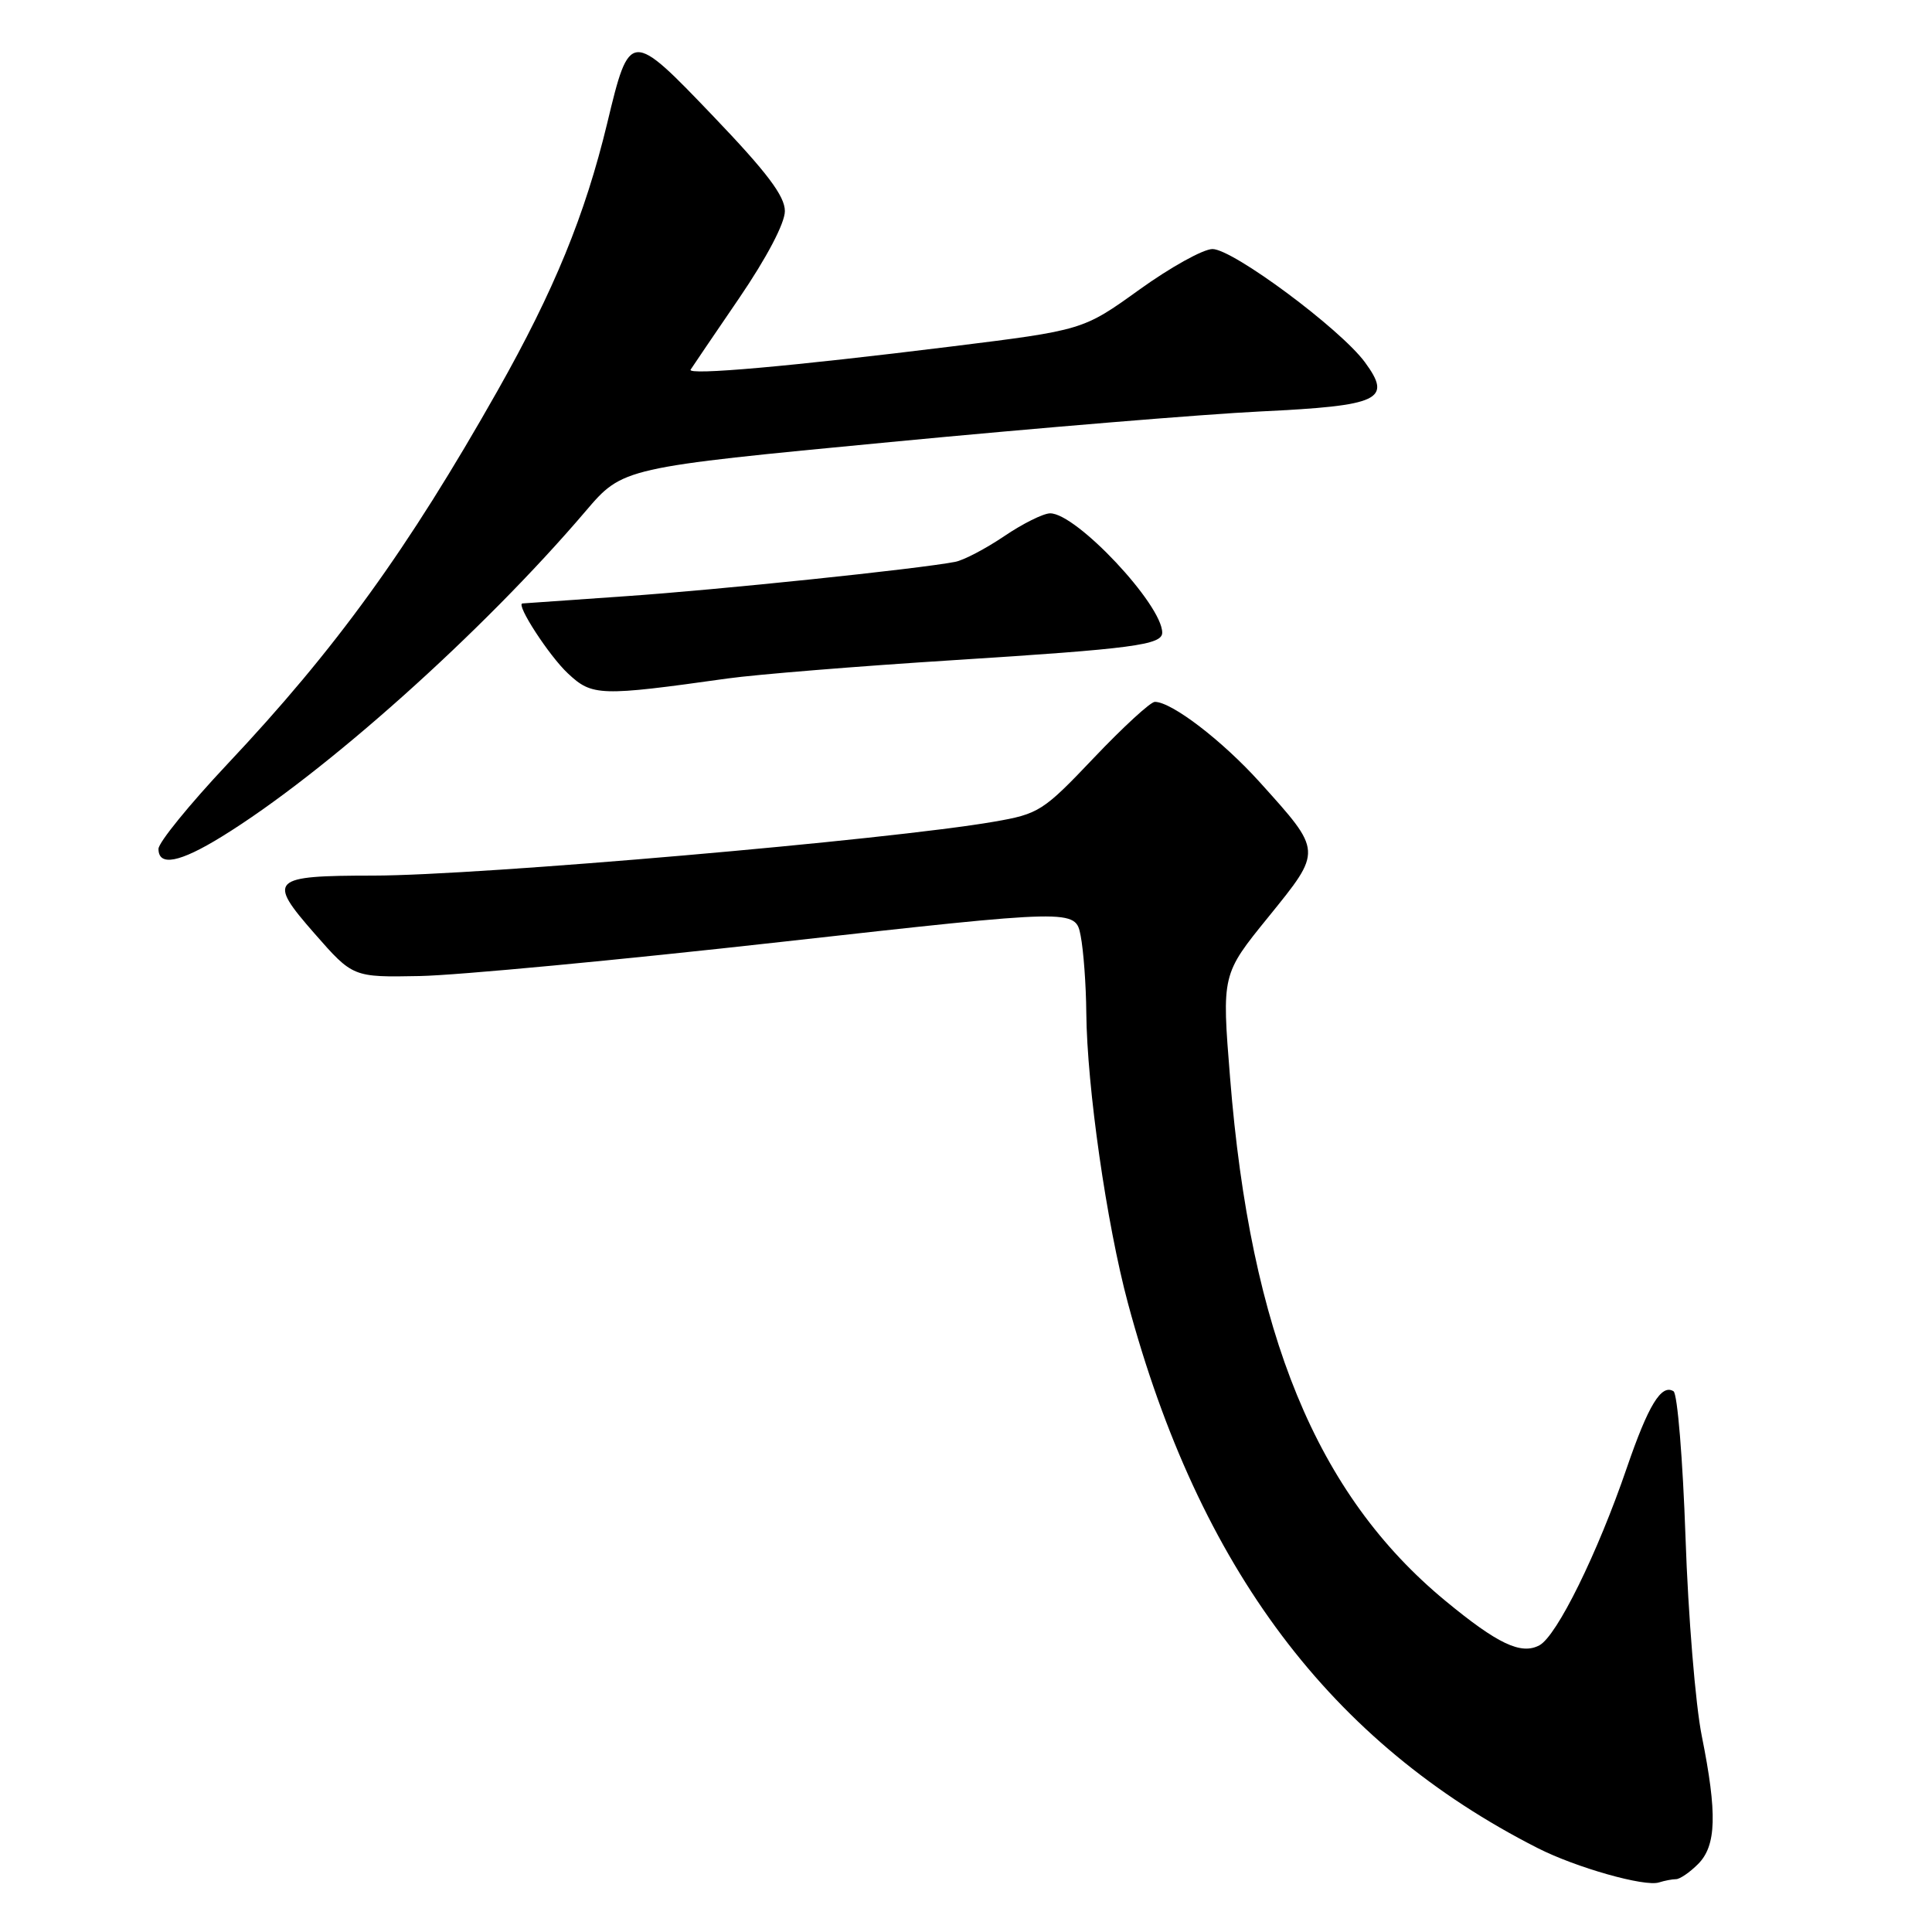 <?xml version="1.0" encoding="UTF-8" standalone="no"?>
<!DOCTYPE svg PUBLIC "-//W3C//DTD SVG 1.1//EN" "http://www.w3.org/Graphics/SVG/1.1/DTD/svg11.dtd" >
<svg xmlns="http://www.w3.org/2000/svg" xmlns:xlink="http://www.w3.org/1999/xlink" version="1.1" viewBox="0 0 256 256">
 <g >
 <path fill="currentColor"
d=" M 222.08 249.00 C 222.59 249.00 223.90 248.10 225.00 247.00 C 227.44 244.56 227.56 240.30 225.49 230.00 C 224.66 225.88 223.69 214.05 223.34 203.71 C 222.98 193.38 222.27 184.67 221.75 184.35 C 220.14 183.35 218.41 186.19 215.56 194.50 C 211.69 205.81 206.29 216.78 203.98 218.01 C 201.55 219.31 198.44 217.83 191.50 212.10 C 174.46 198.02 165.70 176.71 162.99 142.79 C 161.89 129.11 161.89 129.11 168.08 121.49 C 175.24 112.64 175.26 112.90 166.94 103.66 C 161.96 98.14 155.26 93.00 153.02 93.00 C 152.45 93.00 148.83 96.33 144.96 100.40 C 138.23 107.49 137.66 107.85 131.71 108.88 C 117.81 111.29 63.46 116.01 49.50 116.02 C 35.85 116.03 35.37 116.50 41.67 123.69 C 46.76 129.50 46.76 129.50 55.63 129.33 C 60.51 129.24 82.05 127.21 103.50 124.81 C 142.50 120.46 142.50 120.46 143.19 123.98 C 143.57 125.92 143.91 130.51 143.94 134.20 C 144.03 144.02 146.63 162.17 149.46 172.69 C 158.90 207.78 176.31 230.94 203.75 244.88 C 208.82 247.46 217.96 250.05 219.83 249.43 C 220.56 249.20 221.58 249.00 222.08 249.00 Z  M 29.38 110.86 C 43.02 102.47 63.97 83.73 77.60 67.73 C 82.52 61.96 82.52 61.96 118.01 58.57 C 137.53 56.70 159.57 54.88 167.00 54.52 C 182.87 53.76 184.52 52.98 180.86 48.00 C 177.60 43.57 163.37 33.00 160.66 33.00 C 159.44 33.00 155.08 35.42 150.97 38.38 C 143.50 43.75 143.50 43.75 126.00 45.92 C 104.77 48.55 91.02 49.77 91.51 48.98 C 91.71 48.66 94.60 44.40 97.94 39.51 C 101.60 34.14 104.00 29.57 104.00 27.97 C 104.00 25.98 101.62 22.83 94.52 15.41 C 83.54 3.93 83.43 3.94 80.46 16.32 C 77.52 28.51 73.42 38.51 65.93 51.77 C 54.00 72.86 44.52 85.97 30.10 101.28 C 25.10 106.60 21.00 111.64 21.00 112.48 C 21.00 114.84 23.80 114.30 29.38 110.86 Z  M 96.42 89.90 C 100.23 89.37 113.73 88.27 126.42 87.47 C 150.10 85.97 154.00 85.45 154.00 83.83 C 154.00 80.12 142.60 67.98 139.14 68.02 C 138.24 68.03 135.50 69.39 133.06 71.05 C 130.61 72.70 127.69 74.24 126.56 74.45 C 121.56 75.41 95.14 78.16 82.91 79.00 C 75.53 79.51 69.38 79.95 69.22 79.96 C 68.33 80.08 72.77 86.92 75.25 89.23 C 78.47 92.25 79.47 92.28 96.42 89.90 Z "/>
</g>
</svg>